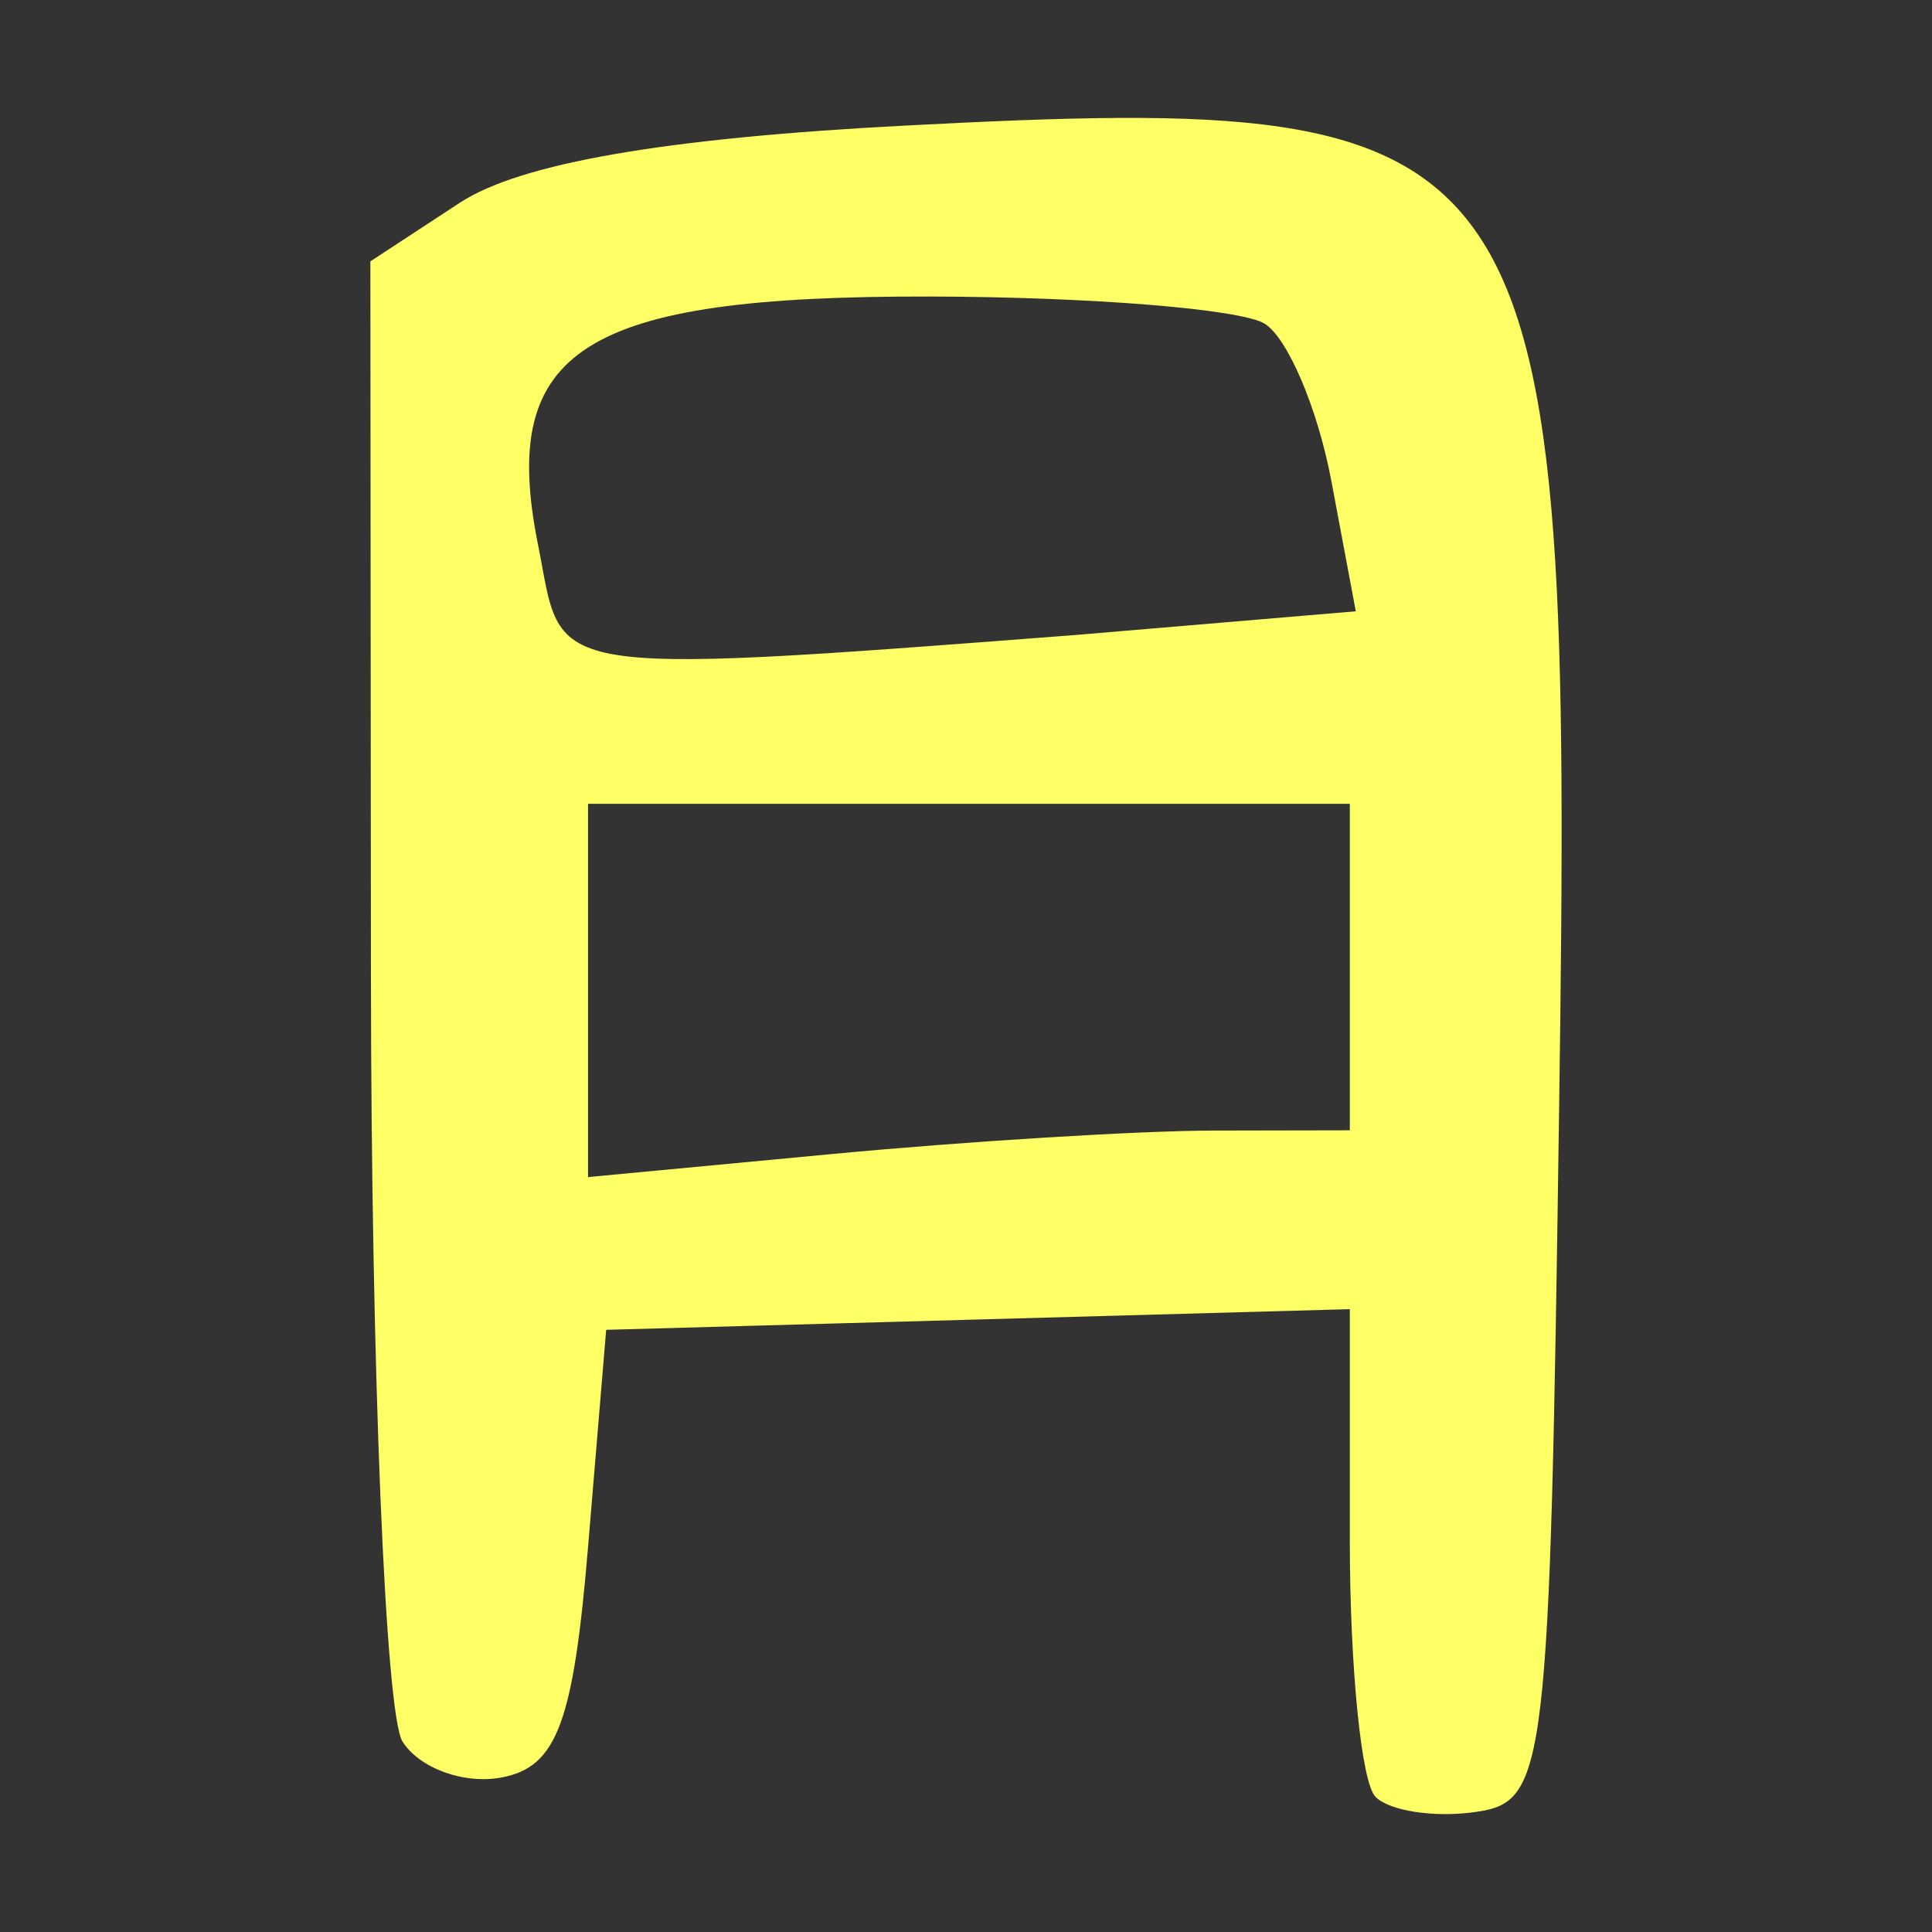 <?xml version="1.0" encoding="UTF-8" standalone="no"?>
<!-- Created with Inkscape (http://www.inkscape.org/) -->
<svg
   xmlns:dc="http://purl.org/dc/elements/1.1/"
   xmlns:cc="http://web.resource.org/cc/"
   xmlns:rdf="http://www.w3.org/1999/02/22-rdf-syntax-ns#"
   xmlns:svg="http://www.w3.org/2000/svg"
   xmlns="http://www.w3.org/2000/svg"
   xmlns:sodipodi="http://sodipodi.sourceforge.net/DTD/sodipodi-0.dtd"
   xmlns:inkscape="http://www.inkscape.org/namespaces/inkscape"
   width="300"
   height="300"
   id="svg2"
   sodipodi:version="0.32"
   inkscape:version="0.45.1"
   version="1.0"
   sodipodi:docbase="C:\Documents and Settings\Martin\桌面"
   sodipodi:docname="drawing.svg"
   inkscape:output_extension="org.inkscape.output.svg.inkscape">
  <rect width="100%" height="100%" fill="#333333" stroke="none"/>
  <defs
     id="defs4" />
  <sodipodi:namedview
     id="base"
     pagecolor="#ffffff"
     bordercolor="#666666"
     borderopacity="1.0"
     gridtolerance="10000"
     guidetolerance="10"
     objecttolerance="10"
     inkscape:pageopacity="0.0"
     inkscape:pageshadow="2"
     inkscape:zoom="0.65666667"
     inkscape:cx="55.838458"
     inkscape:cy="189.01248"
     inkscape:document-units="px"
     inkscape:current-layer="layer1"
     width="300px"
     height="300px"
     inkscape:window-width="742"
     inkscape:window-height="577"
     inkscape:window-x="50"
     inkscape:window-y="0" />
  <g
     inkscape:label="Layer 1"
     inkscape:groupmode="layer"
     id="layer1">
    <path
       style="fill:#ffff66"
       d="M 213.593,279.021 C 211.397,276.824 209.6,258.885 209.6,239.156 L 209.6,203.284 L 151.863,204.889 L 94.126,206.494 L 91.31,240.242 C 89.033,267.525 86.464,274.375 77.902,276.002 C 72.078,277.108 65.146,274.596 62.498,270.418 C 59.851,266.241 57.646,212.819 57.599,151.704 L 57.512,40.584 L 71.401,31.484 C 80.77,25.346 103.226,21.448 140.404,19.509 C 240.592,14.281 244.248,19.736 242.111,171.245 C 240.639,275.577 240.141,279.785 229.083,281.368 C 222.76,282.273 215.789,281.217 213.593,279.021 z M 188.477,175.554 L 209.6,175.514 L 209.6,150.166 L 209.6,124.818 L 150.455,124.818 L 91.31,124.818 L 91.31,153.797 L 91.31,182.776 L 129.332,179.185 C 150.244,177.21 176.859,175.576 188.477,175.554 z M 166.968,98.604 L 210.529,94.922 L 206.731,74.677 C 204.642,63.543 199.997,52.565 196.409,50.281 C 192.821,47.998 169.366,46.091 144.287,46.044 C 90.507,45.942 77.466,54.189 83.522,84.47 C 87.572,104.719 82.306,105.117 166.968,98.604 z "
       id="path2198"
       sodipodi:nodetypes="ccccccsscccsssccccccccccccccsssc" />
  </g>
</svg>
